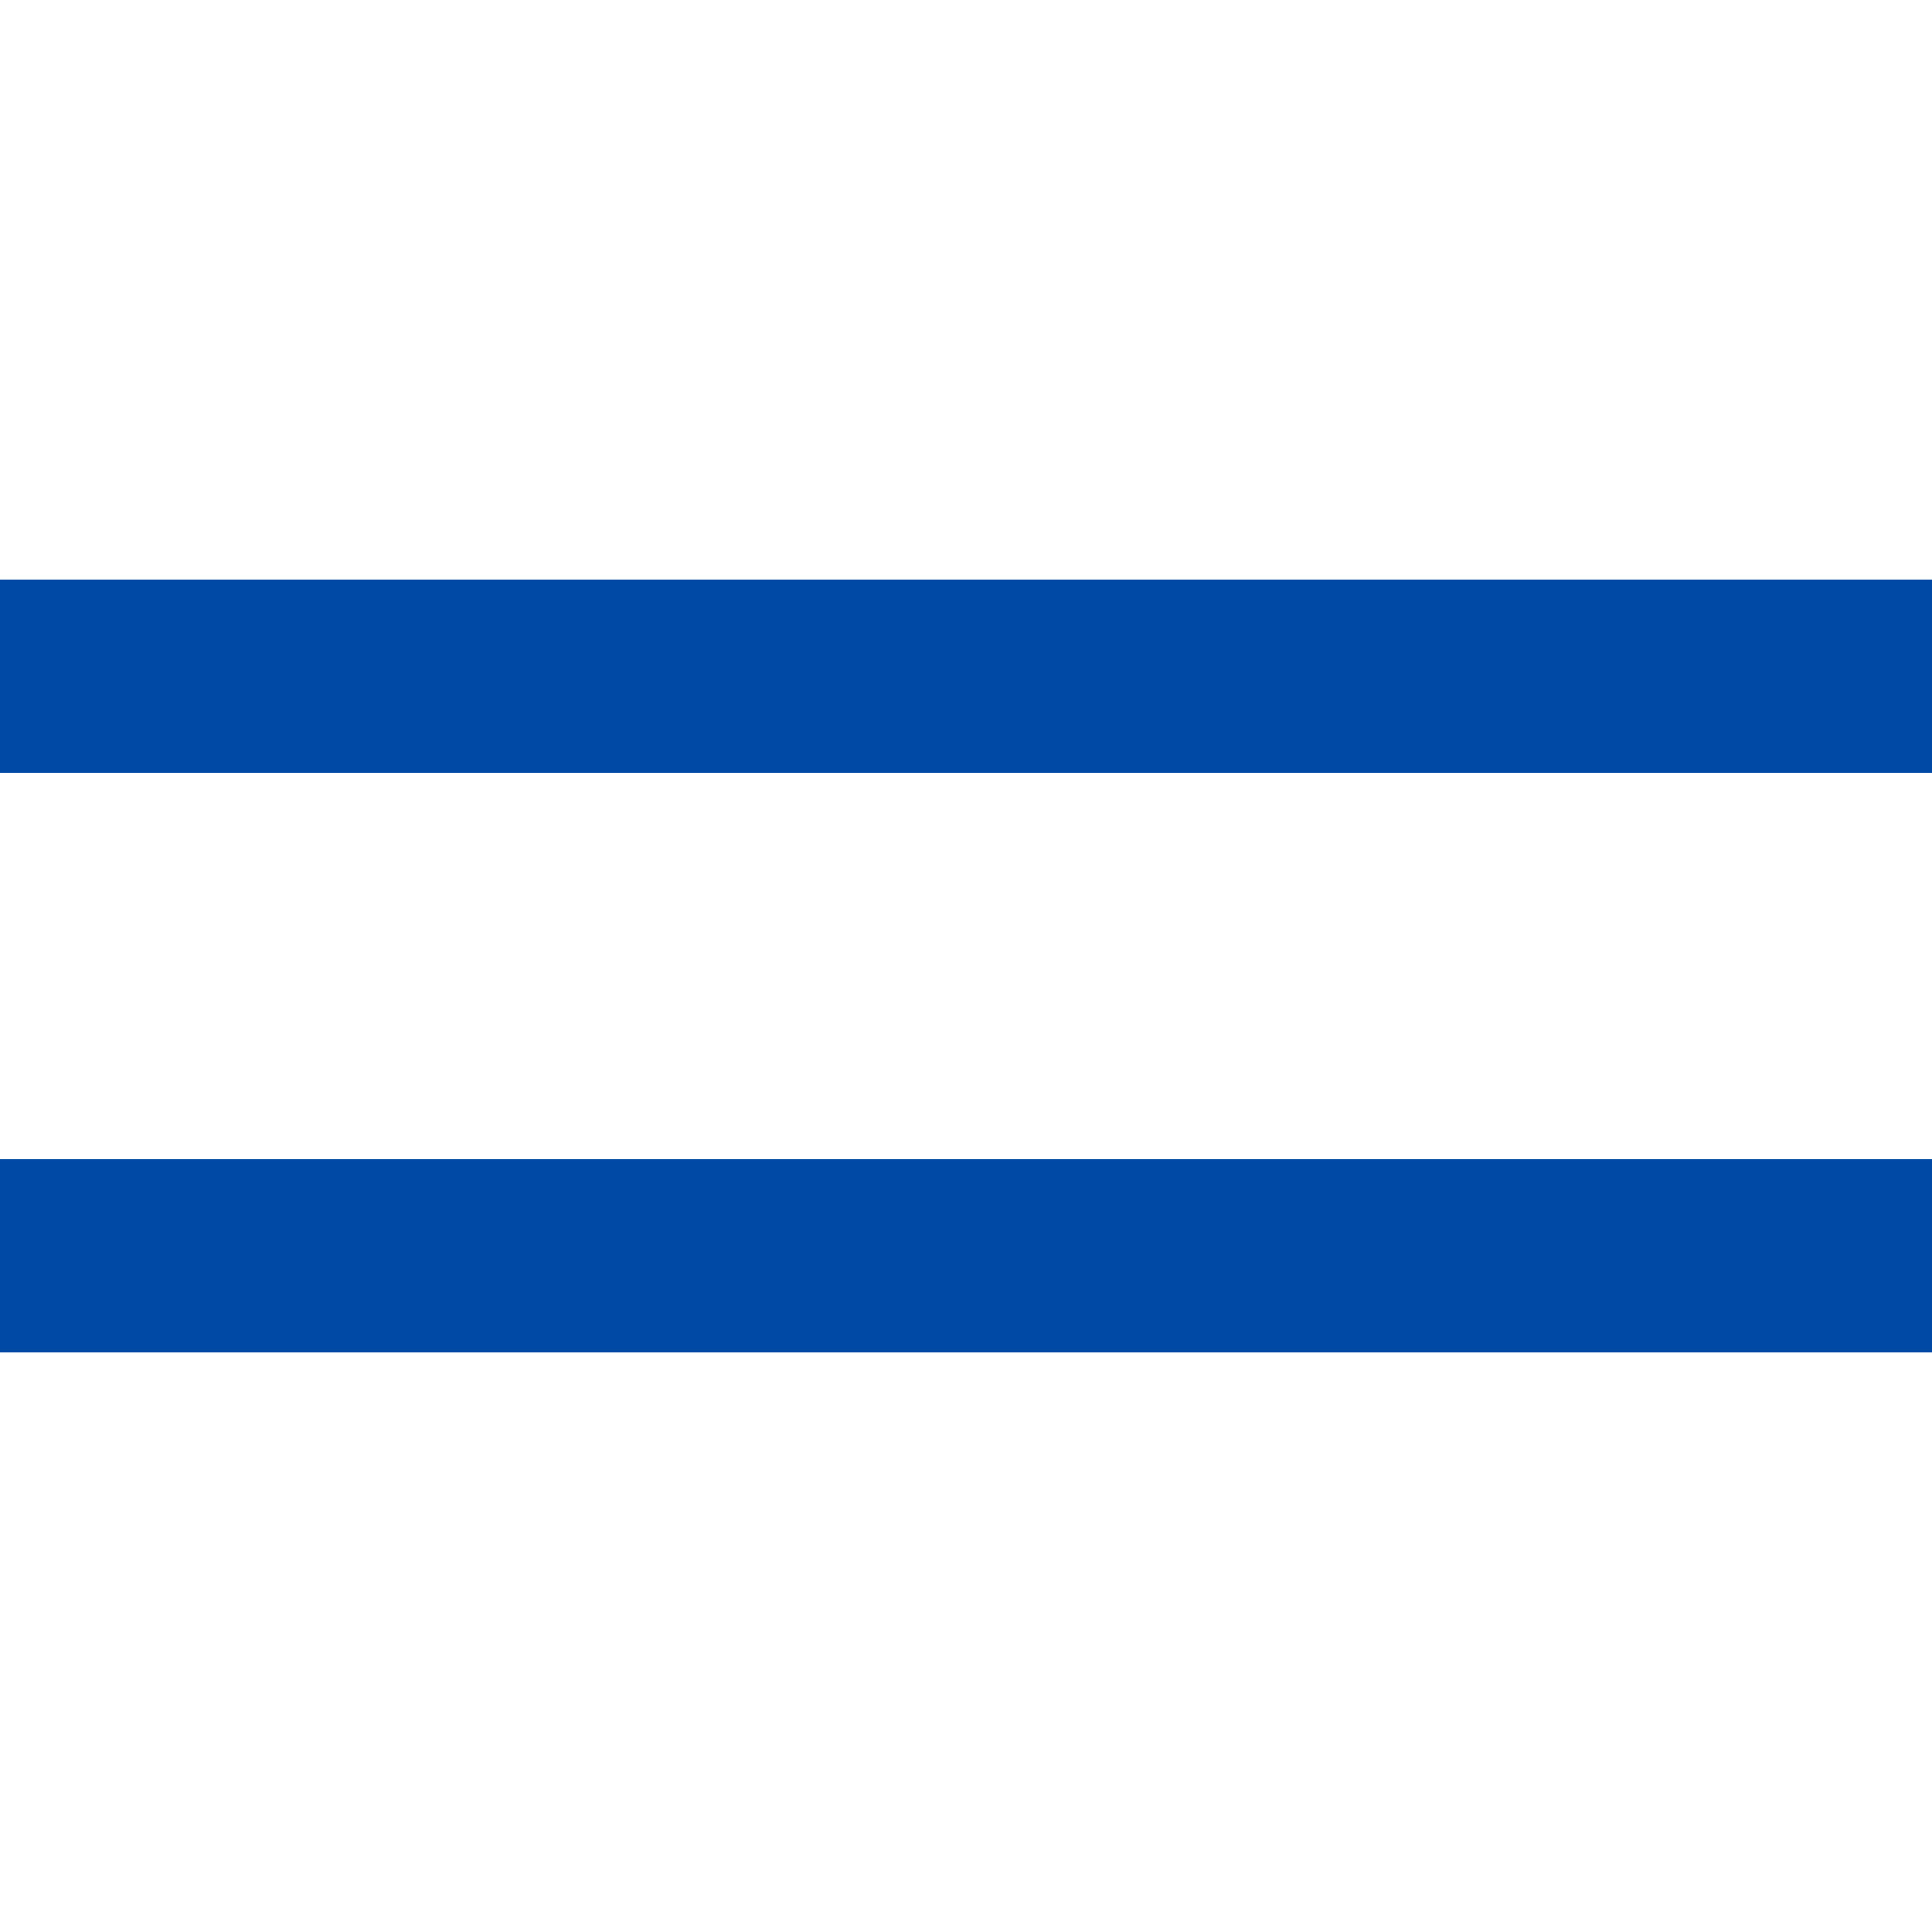 <svg width="40" height="40" viewBox="0 0 10 10" fill="none" xmlns="http://www.w3.org/2000/svg">
    <path d="M10 7H0V6H10V7Z" fill="#004AA5"></path>
    <path d="M10 3H0V4H10V3Z" fill="#004AA5"></path>
</svg>